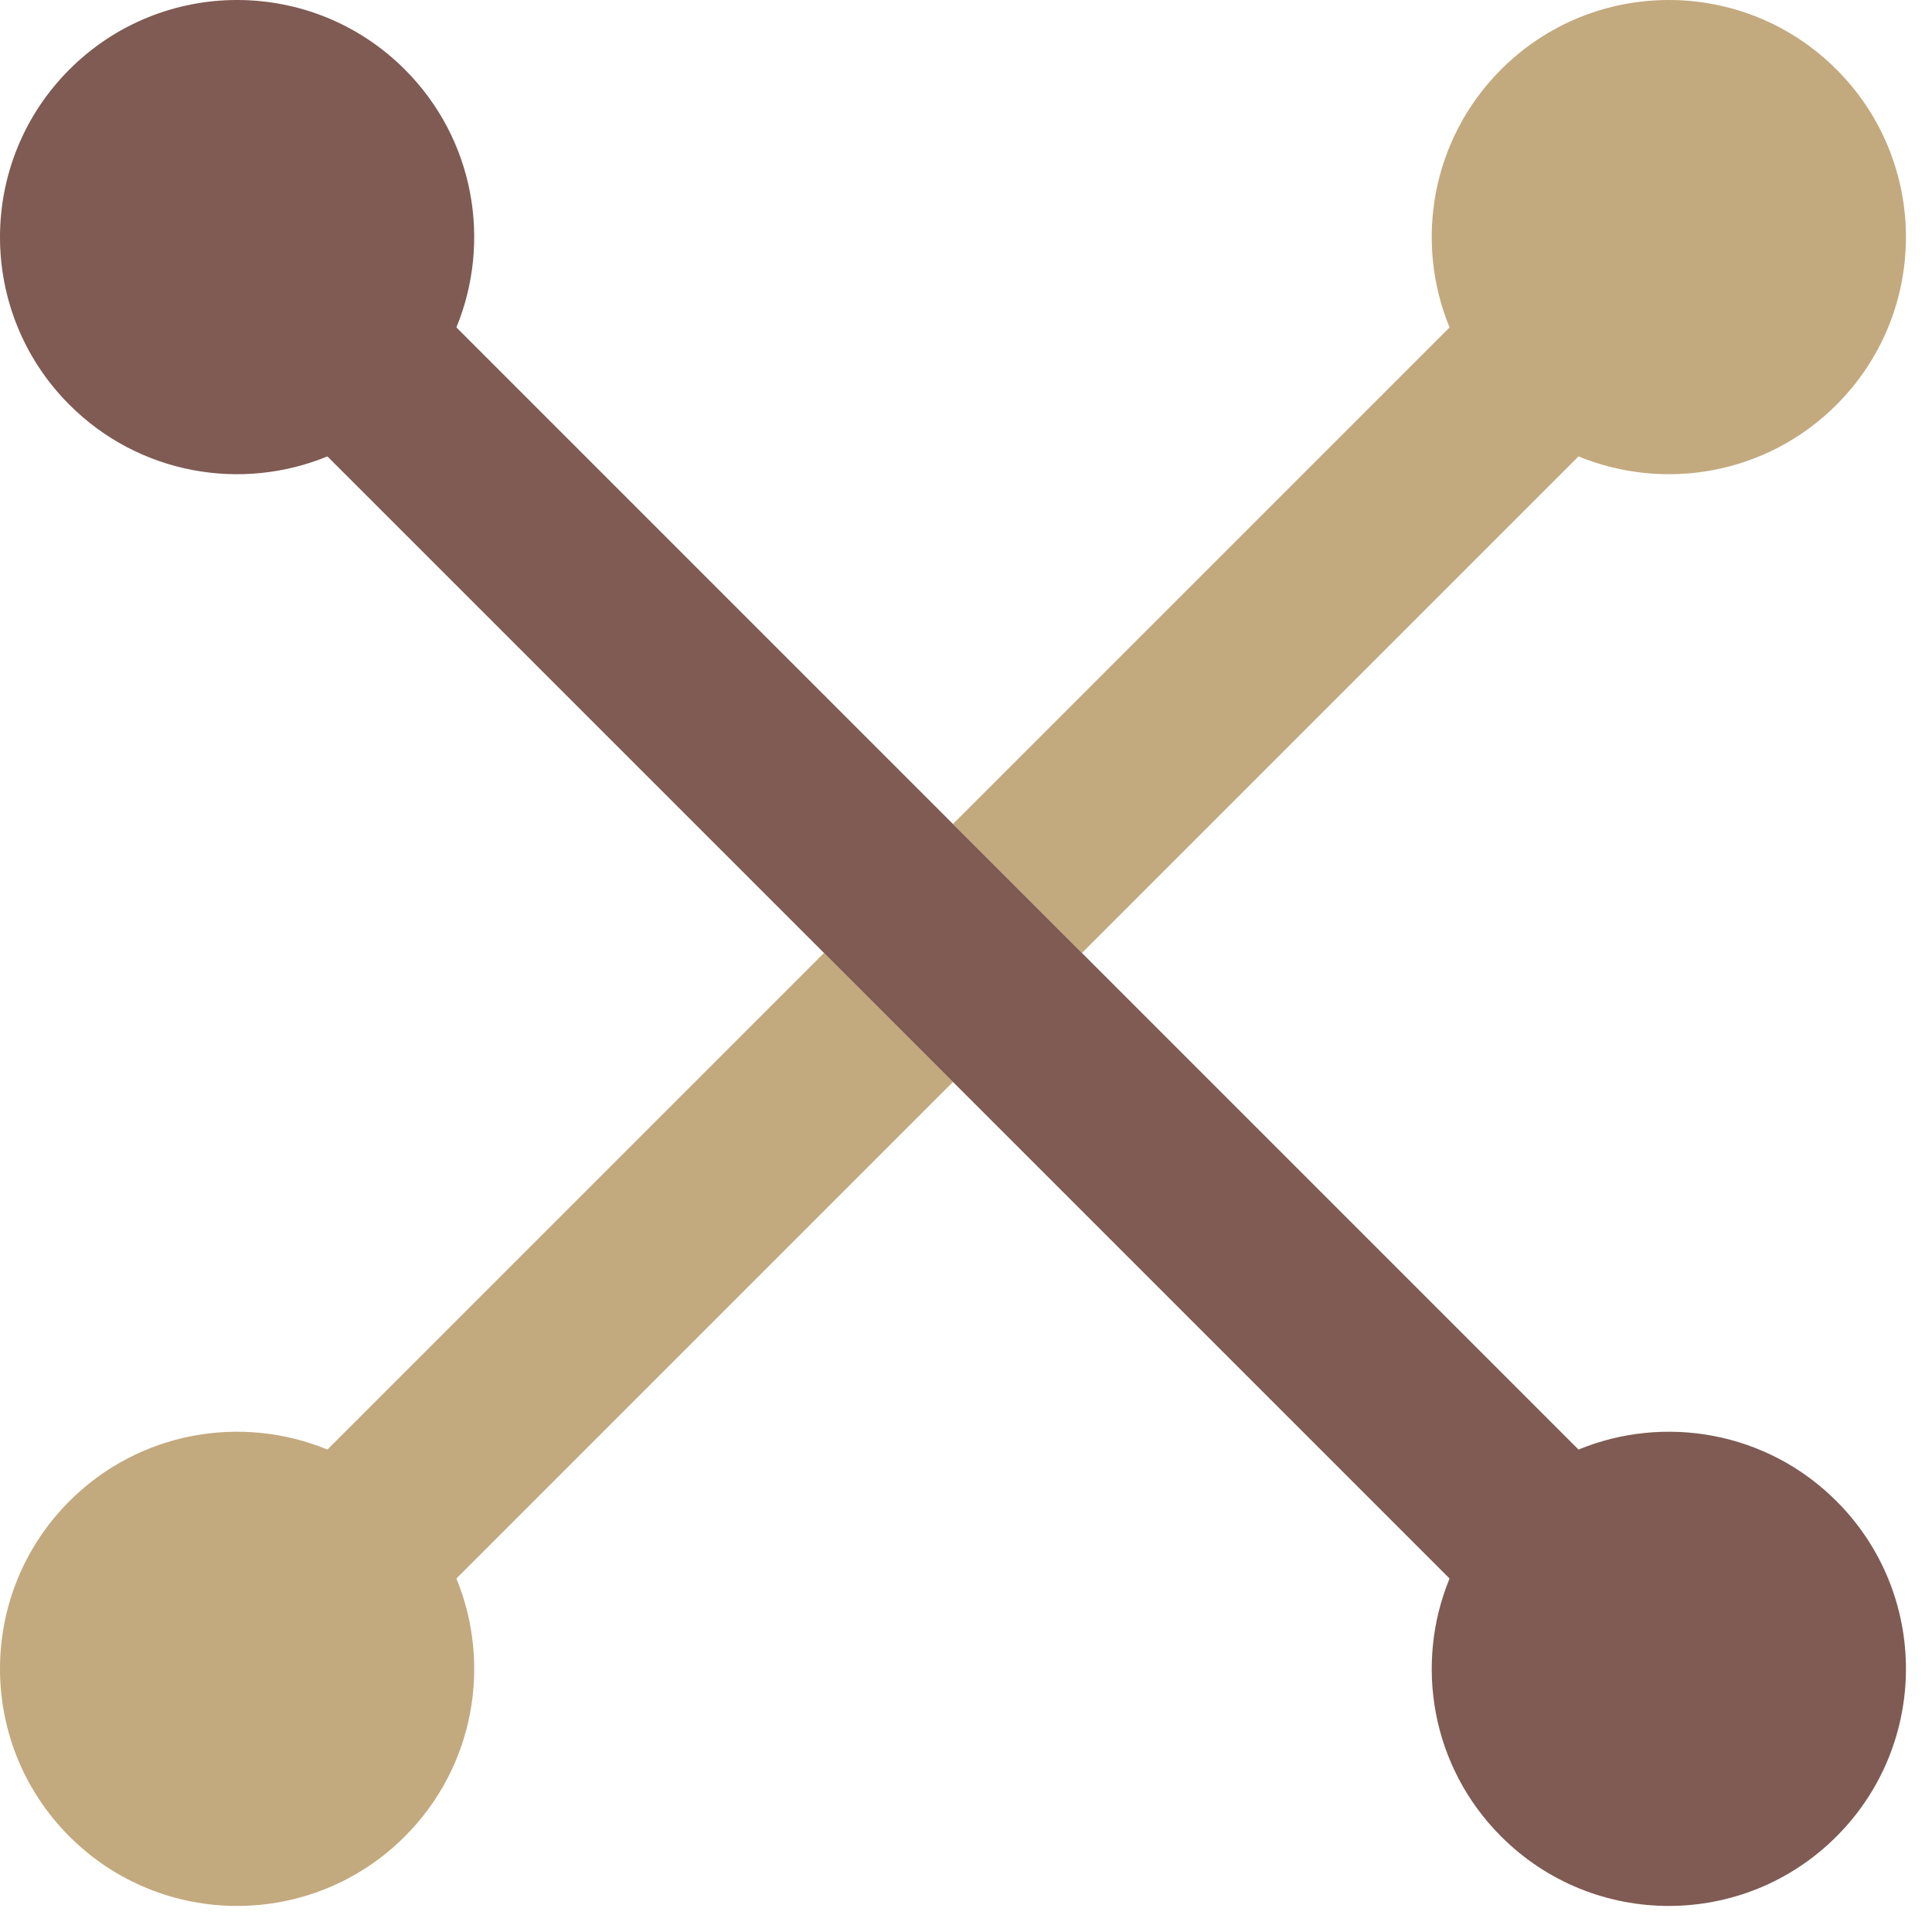 <?xml version="1.0" encoding="UTF-8" standalone="no"?>
<svg width="56px" height="56px" viewBox="0 0 56 56" version="1.1" xmlns="http://www.w3.org/2000/svg" xmlns:xlink="http://www.w3.org/1999/xlink" xmlns:sketch="http://www.bohemiancoding.com/sketch/ns">
    <!-- Generator: Sketch 3.2.2 (9983) - http://www.bohemiancoding.com/sketch -->
    <title>75 - God's Guidance (Flat)</title>
    <desc>Created with Sketch.</desc>
    <defs></defs>
    <g id="Page-1" stroke="none" stroke-width="1" fill="none" fill-rule="evenodd" sketch:type="MSPage">
        <g id="75---God's-Guidance-(Flat)" sketch:type="MSLayerGroup">
            <path d="M27.622,23.884 L31.361,27.622 L45.754,13.229 C48.243,14.252 51.21,13.755 53.231,11.733 C55.916,9.049 55.916,4.697 53.231,2.013 C50.547,-0.671 46.195,-0.671 43.511,2.013 C41.49,4.035 40.992,7.002 42.016,9.49 L27.622,23.884" id="Fill-2" fill="#C3A97E" sketch:type="MSShapeGroup"></path>
            <path d="M27.622,31.361 L23.884,27.622 L9.49,42.016 C7.002,40.992 4.035,41.49 2.013,43.511 C-0.671,46.195 -0.671,50.547 2.013,53.231 C4.697,55.916 9.049,55.916 11.733,53.231 C13.755,51.21 14.252,48.243 13.229,45.754 L27.622,31.361" id="Fill-3" fill="#C3A97E" sketch:type="MSShapeGroup"></path>
            <path d="M45.754,42.016 L13.229,9.49 C14.252,7.002 13.755,4.035 11.733,2.013 C9.049,-0.671 4.697,-0.671 2.013,2.013 C-0.671,4.697 -0.671,9.049 2.013,11.733 C4.035,13.755 7.002,14.252 9.49,13.229 L42.016,45.754 C40.992,48.243 41.49,51.21 43.511,53.231 C46.195,55.916 50.547,55.916 53.231,53.231 C55.916,50.547 55.916,46.195 53.231,43.511 C51.21,41.49 48.243,40.992 45.754,42.016" id="Fill-149" fill="#7F5B53" sketch:type="MSShapeGroup"></path>
        </g>
    </g>
</svg>